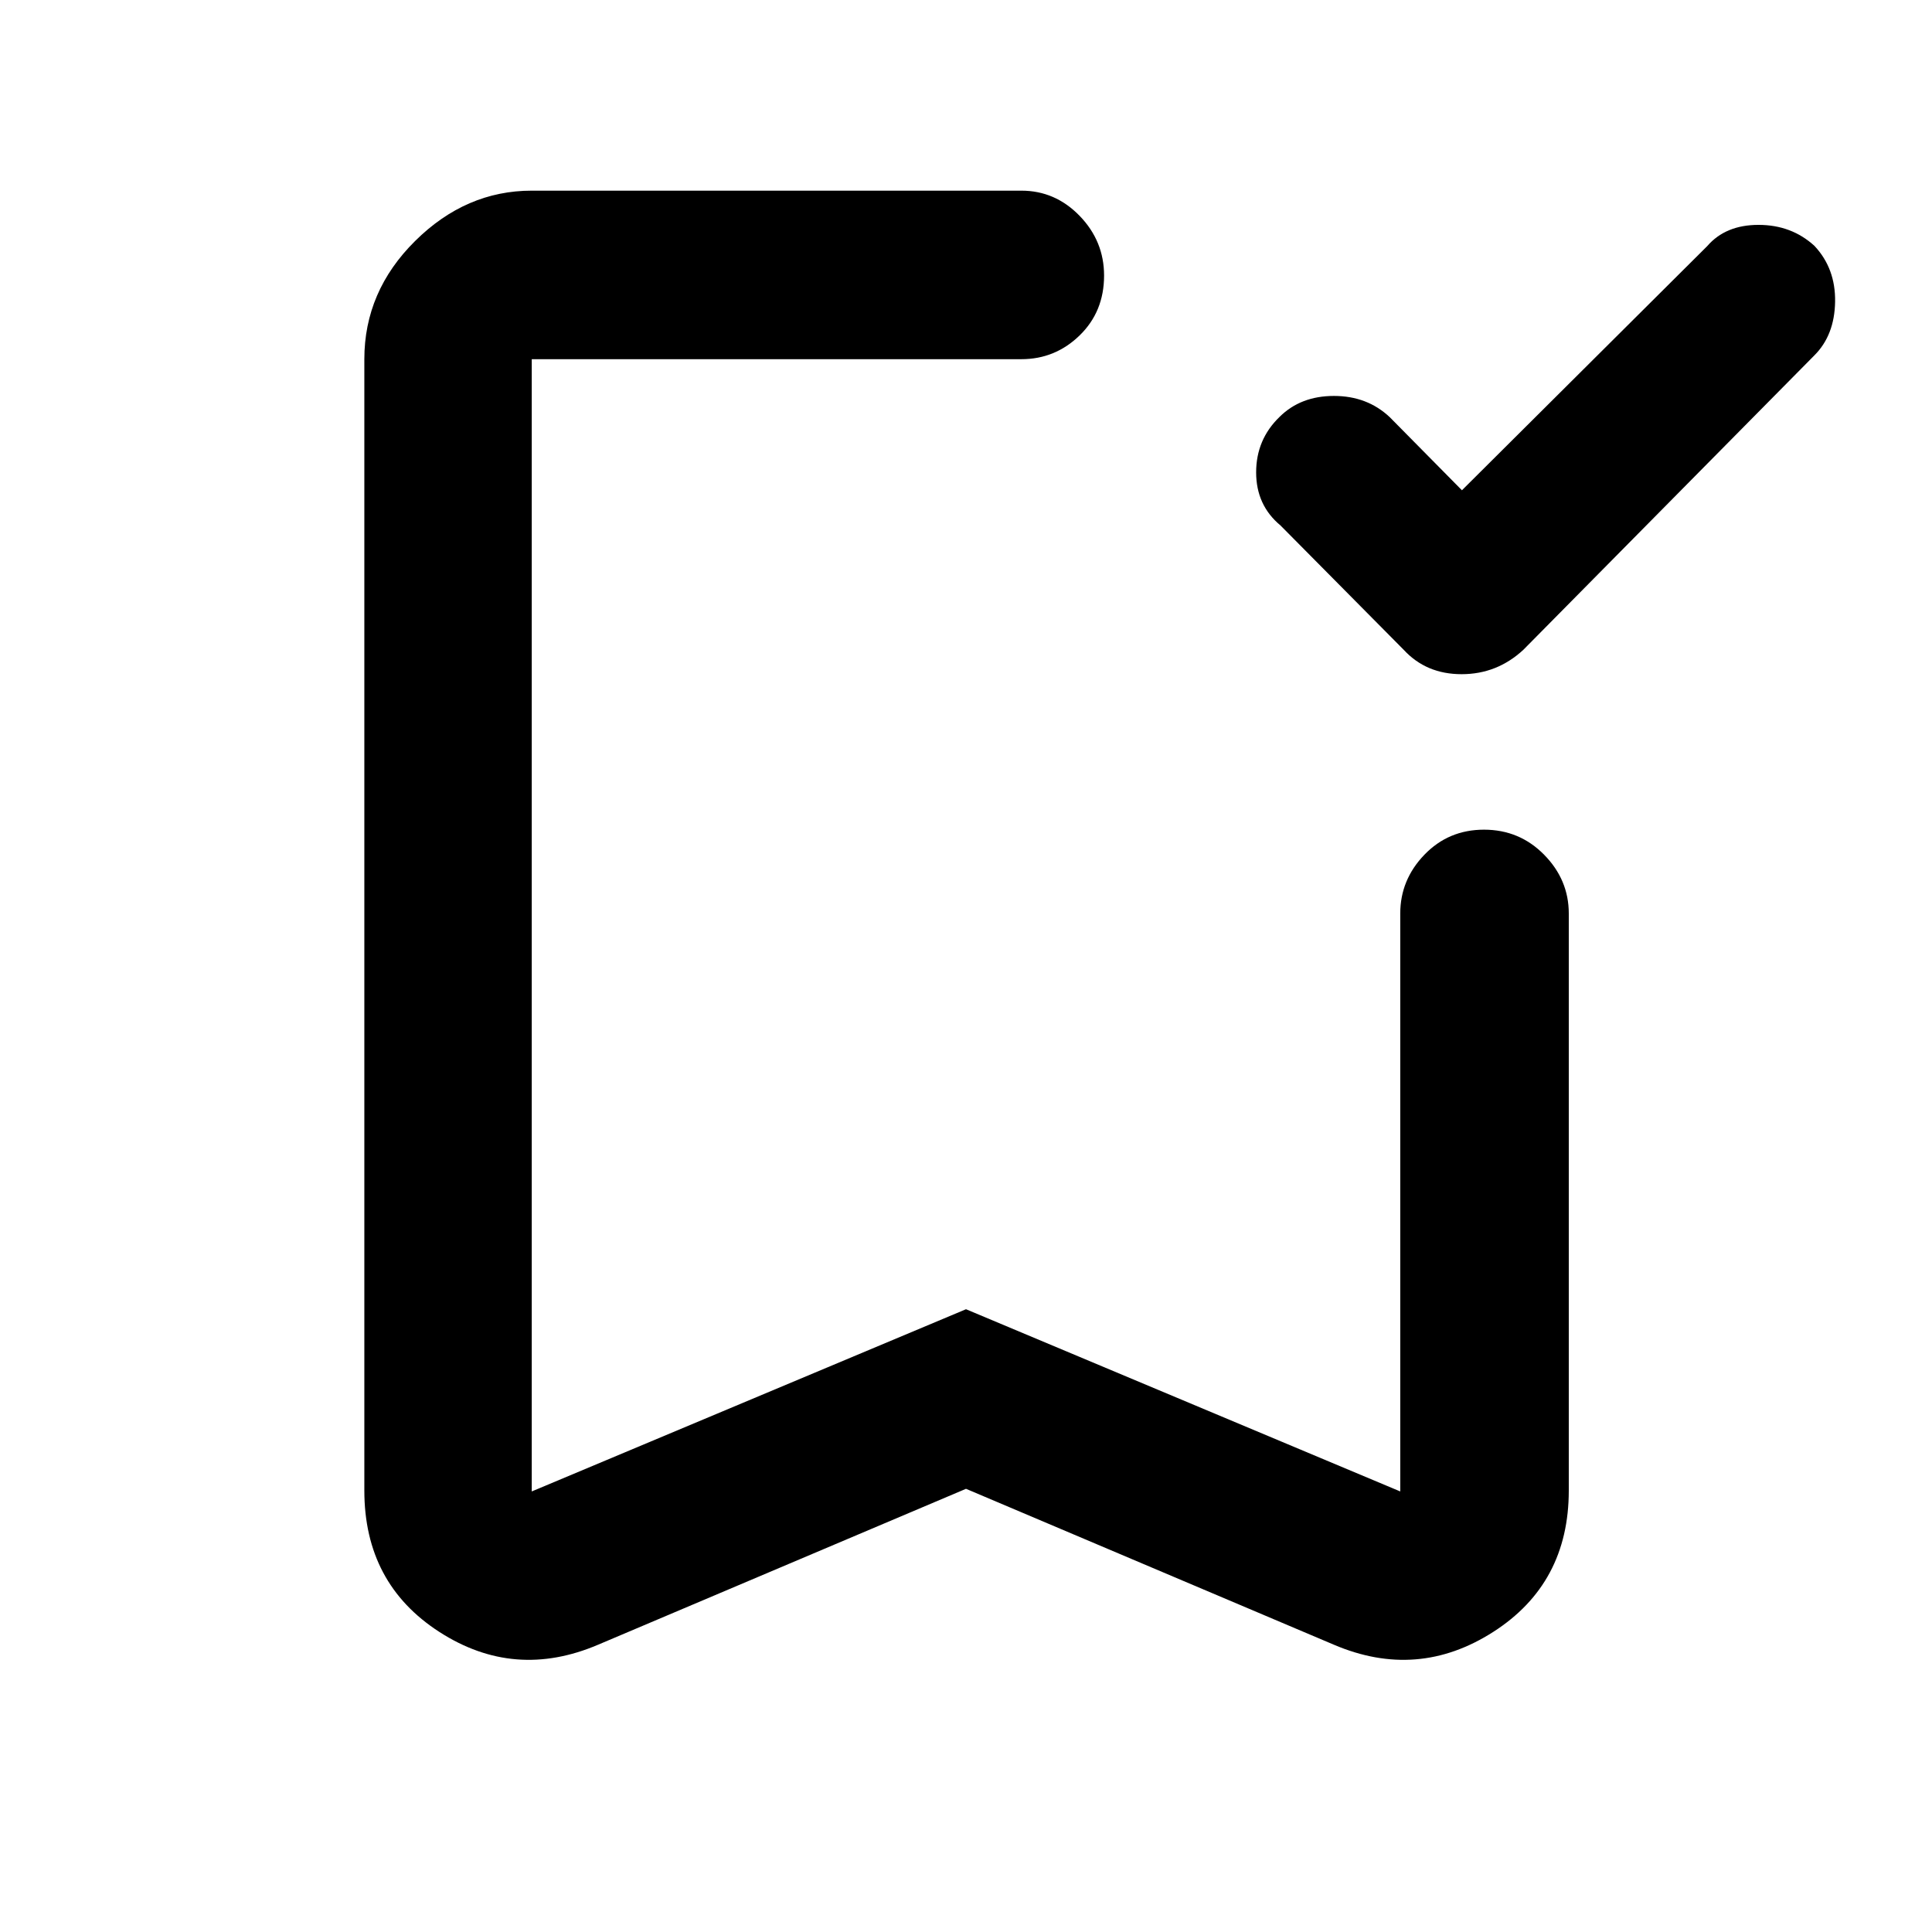 <svg xmlns="http://www.w3.org/2000/svg" height="48" viewBox="0 -960 960 960" width="48"><path d="M726.43-716.39 848.3-837.7q9.12-10.56 25.49-10.56 16.38 0 27.78 10.41 10.56 11.24 10.28 27.83-.28 16.59-10.28 26.59l-144.61 146.3Q743.87-625 726.27-625q-17.61 0-28.79-12.13l-61.18-61.74q-12.13-10.06-12.13-26.4 0-16.34 11.64-27.58 10.49-10.41 27.02-10.41 16.54 0 27.74 10.56l35.86 36.31ZM480-220.22l-182.83 77.48q-41.52 17.7-78.82-6.34-37.31-24.04-37.31-70.27v-562.17q0-33.74 25.24-58.74 25.23-25 57.94-25h243.3q16.81 0 28.95 12.53 12.14 12.54 12.14 29.66 0 17.92-12.14 29.73-12.14 11.82-28.95 11.82h-243.3v562.61L480-309.45l215.78 90.54v-287.18q0-16.74 11.99-29.19 11.99-12.46 29.63-12.46 17.63 0 29.88 12.46 12.24 12.45 12.24 29.19v286.74q0 46.23-37.59 70.27-37.58 24.04-79.1 6.34L480-220.22Zm0-561.3H264.22h284.39H480Z"/></svg>